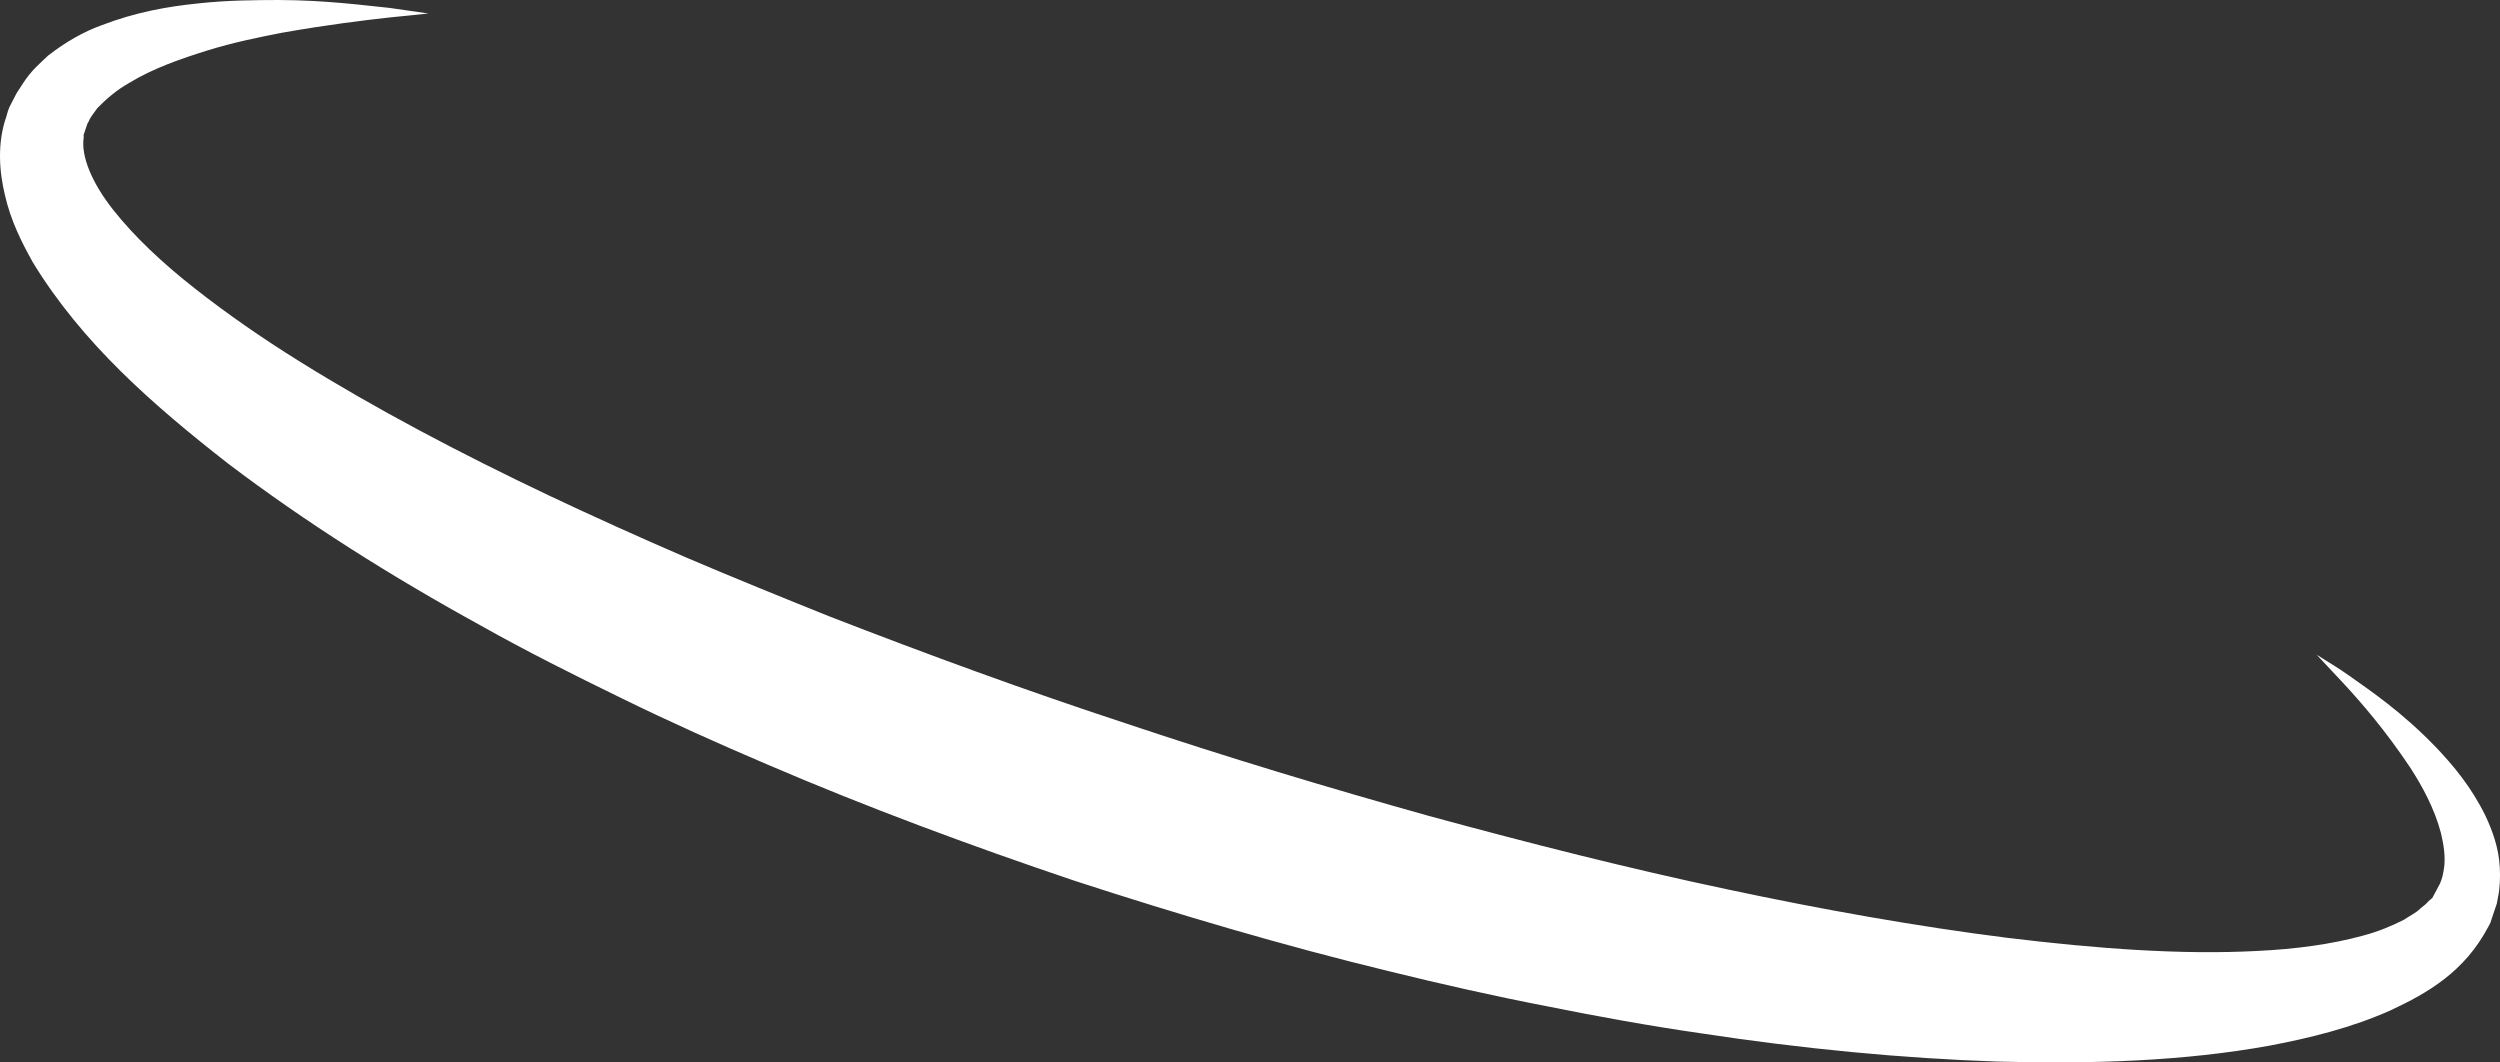 <svg version="1.1" id="图层_1" x="0px" y="0px" width="151.006px" height="64.17px" viewBox="0 0 151.006 64.17" enable-background="new 0 0 151.006 64.17" xml:space="preserve" xmlns="http://www.w3.org/2000/svg" xmlns:xlink="http://www.w3.org/1999/xlink" xmlns:xml="http://www.w3.org/XML/1998/namespace">
  <rect x="0" y="0" width="151.006" height="64.17" fill="#333333" stroke="none"/>
  <path fill="#FFFFFF" d="M139.934,39.548c0,0,0.174,0.109,0.511,0.32c0.335,0.215,0.844,0.512,1.474,0.961
	c1.26,0.896,3.158,2.166,5.224,4.313c1.025,1.08,2.121,2.369,2.989,4.143c0.414,0.891,0.8,1.912,0.862,3.117
	c0.03,0.596,0.015,1.227-0.122,1.861l-0.044,0.238l-0.012,0.061c-0.032,0.094,0.055-0.123-0.074,0.225l-0.028,0.086l-0.117,0.348
	l-0.117,0.35l-0.059,0.176l-0.127,0.242c-1.425,2.693-3.623,3.98-5.915,5.045c-2.306,1.027-4.772,1.65-7.325,2.131
	c-5.119,0.926-10.623,1.113-16.391,0.957c-5.762-0.195-11.791-0.771-17.955-1.713c-3.088-0.445-6.204-1.012-9.344-1.643
	c-3.146-0.609-6.305-1.324-9.475-2.104c-6.332-1.535-12.727-3.426-18.973-5.459c-6.329-2.135-12.512-4.428-18.53-7.01
	c-3.006-1.281-5.967-2.609-8.85-4.023c-2.886-1.408-5.726-2.826-8.455-4.363c-5.486-3.012-10.636-6.268-15.286-9.793
	c-4.604-3.59-8.841-7.311-11.799-12.148c-0.7-1.249-1.346-2.543-1.692-4.058c-0.358-1.465-0.475-3.171,0.071-4.741L0.46,6.773
	l0.021-0.072c0.16-0.436,0.059-0.146,0.101-0.256l0.047-0.093l0.19-0.369l0.194-0.372l0.362-0.555
	c0.509-0.798,1.021-1.209,1.53-1.698c1.066-0.828,2.15-1.442,3.209-1.825c2.111-0.813,4.063-1.144,5.855-1.327
	c1.79-0.195,3.414-0.199,4.871-0.206c2.914,0.013,5.168,0.328,6.699,0.479c1.525,0.22,2.339,0.337,2.339,0.337
	s-0.815,0.083-2.344,0.238c-1.522,0.168-3.756,0.439-6.526,0.928c-1.379,0.273-2.903,0.575-4.482,1.067
	C10.959,3.54,9.27,4.113,7.792,5.015C7.035,5.443,6.407,5.988,5.876,6.535c-0.201,0.289-0.474,0.619-0.5,0.774
	C5.352,7.355,5.324,7.397,5.292,7.438L5.161,7.82L5.029,8.213L4.996,8.312c0.029-0.076-0.09,0.242,0.062-0.159v0.029L5.056,8.298
	c-0.177,1.135,0.501,2.757,1.778,4.374s2.984,3.223,4.915,4.737c1.931,1.521,4.063,3.003,6.343,4.421
	c4.564,2.846,9.654,5.528,15.041,8.088c2.695,1.273,5.465,2.525,8.291,3.746c2.831,1.211,5.725,2.383,8.645,3.557
	c5.857,2.273,11.908,4.498,17.946,6.477c6.13,2.055,12.232,3.891,18.315,5.592c6.081,1.656,12.095,3.18,17.953,4.418
	c5.855,1.248,11.547,2.256,16.952,2.938c5.395,0.656,10.531,1.039,15.126,0.793c2.293-0.109,4.453-0.402,6.331-0.914
	c0.949-0.248,1.779-0.596,2.525-0.977c0.317-0.223,0.714-0.402,0.954-0.652c0.123-0.113,0.315-0.238,0.396-0.332
	c0.077-0.09,0.166-0.174,0.269-0.256c0.026-0.021,0.052-0.037,0.08-0.066l0.087-0.164l0.174-0.324l0.172-0.324l0.043-0.08
	c-0.117,0.32-0.027,0.072-0.051,0.137l0.01-0.027l0.039-0.111c0.129-0.291,0.191-0.609,0.239-0.938
	c0.091-0.66-0.021-1.393-0.193-2.105c-0.379-1.439-1.102-2.783-1.844-3.93c-1.524-2.289-3.015-3.996-4.046-5.107
	C140.495,40.144,139.934,39.548,139.934,39.548z" class="color c1"/>
</svg>